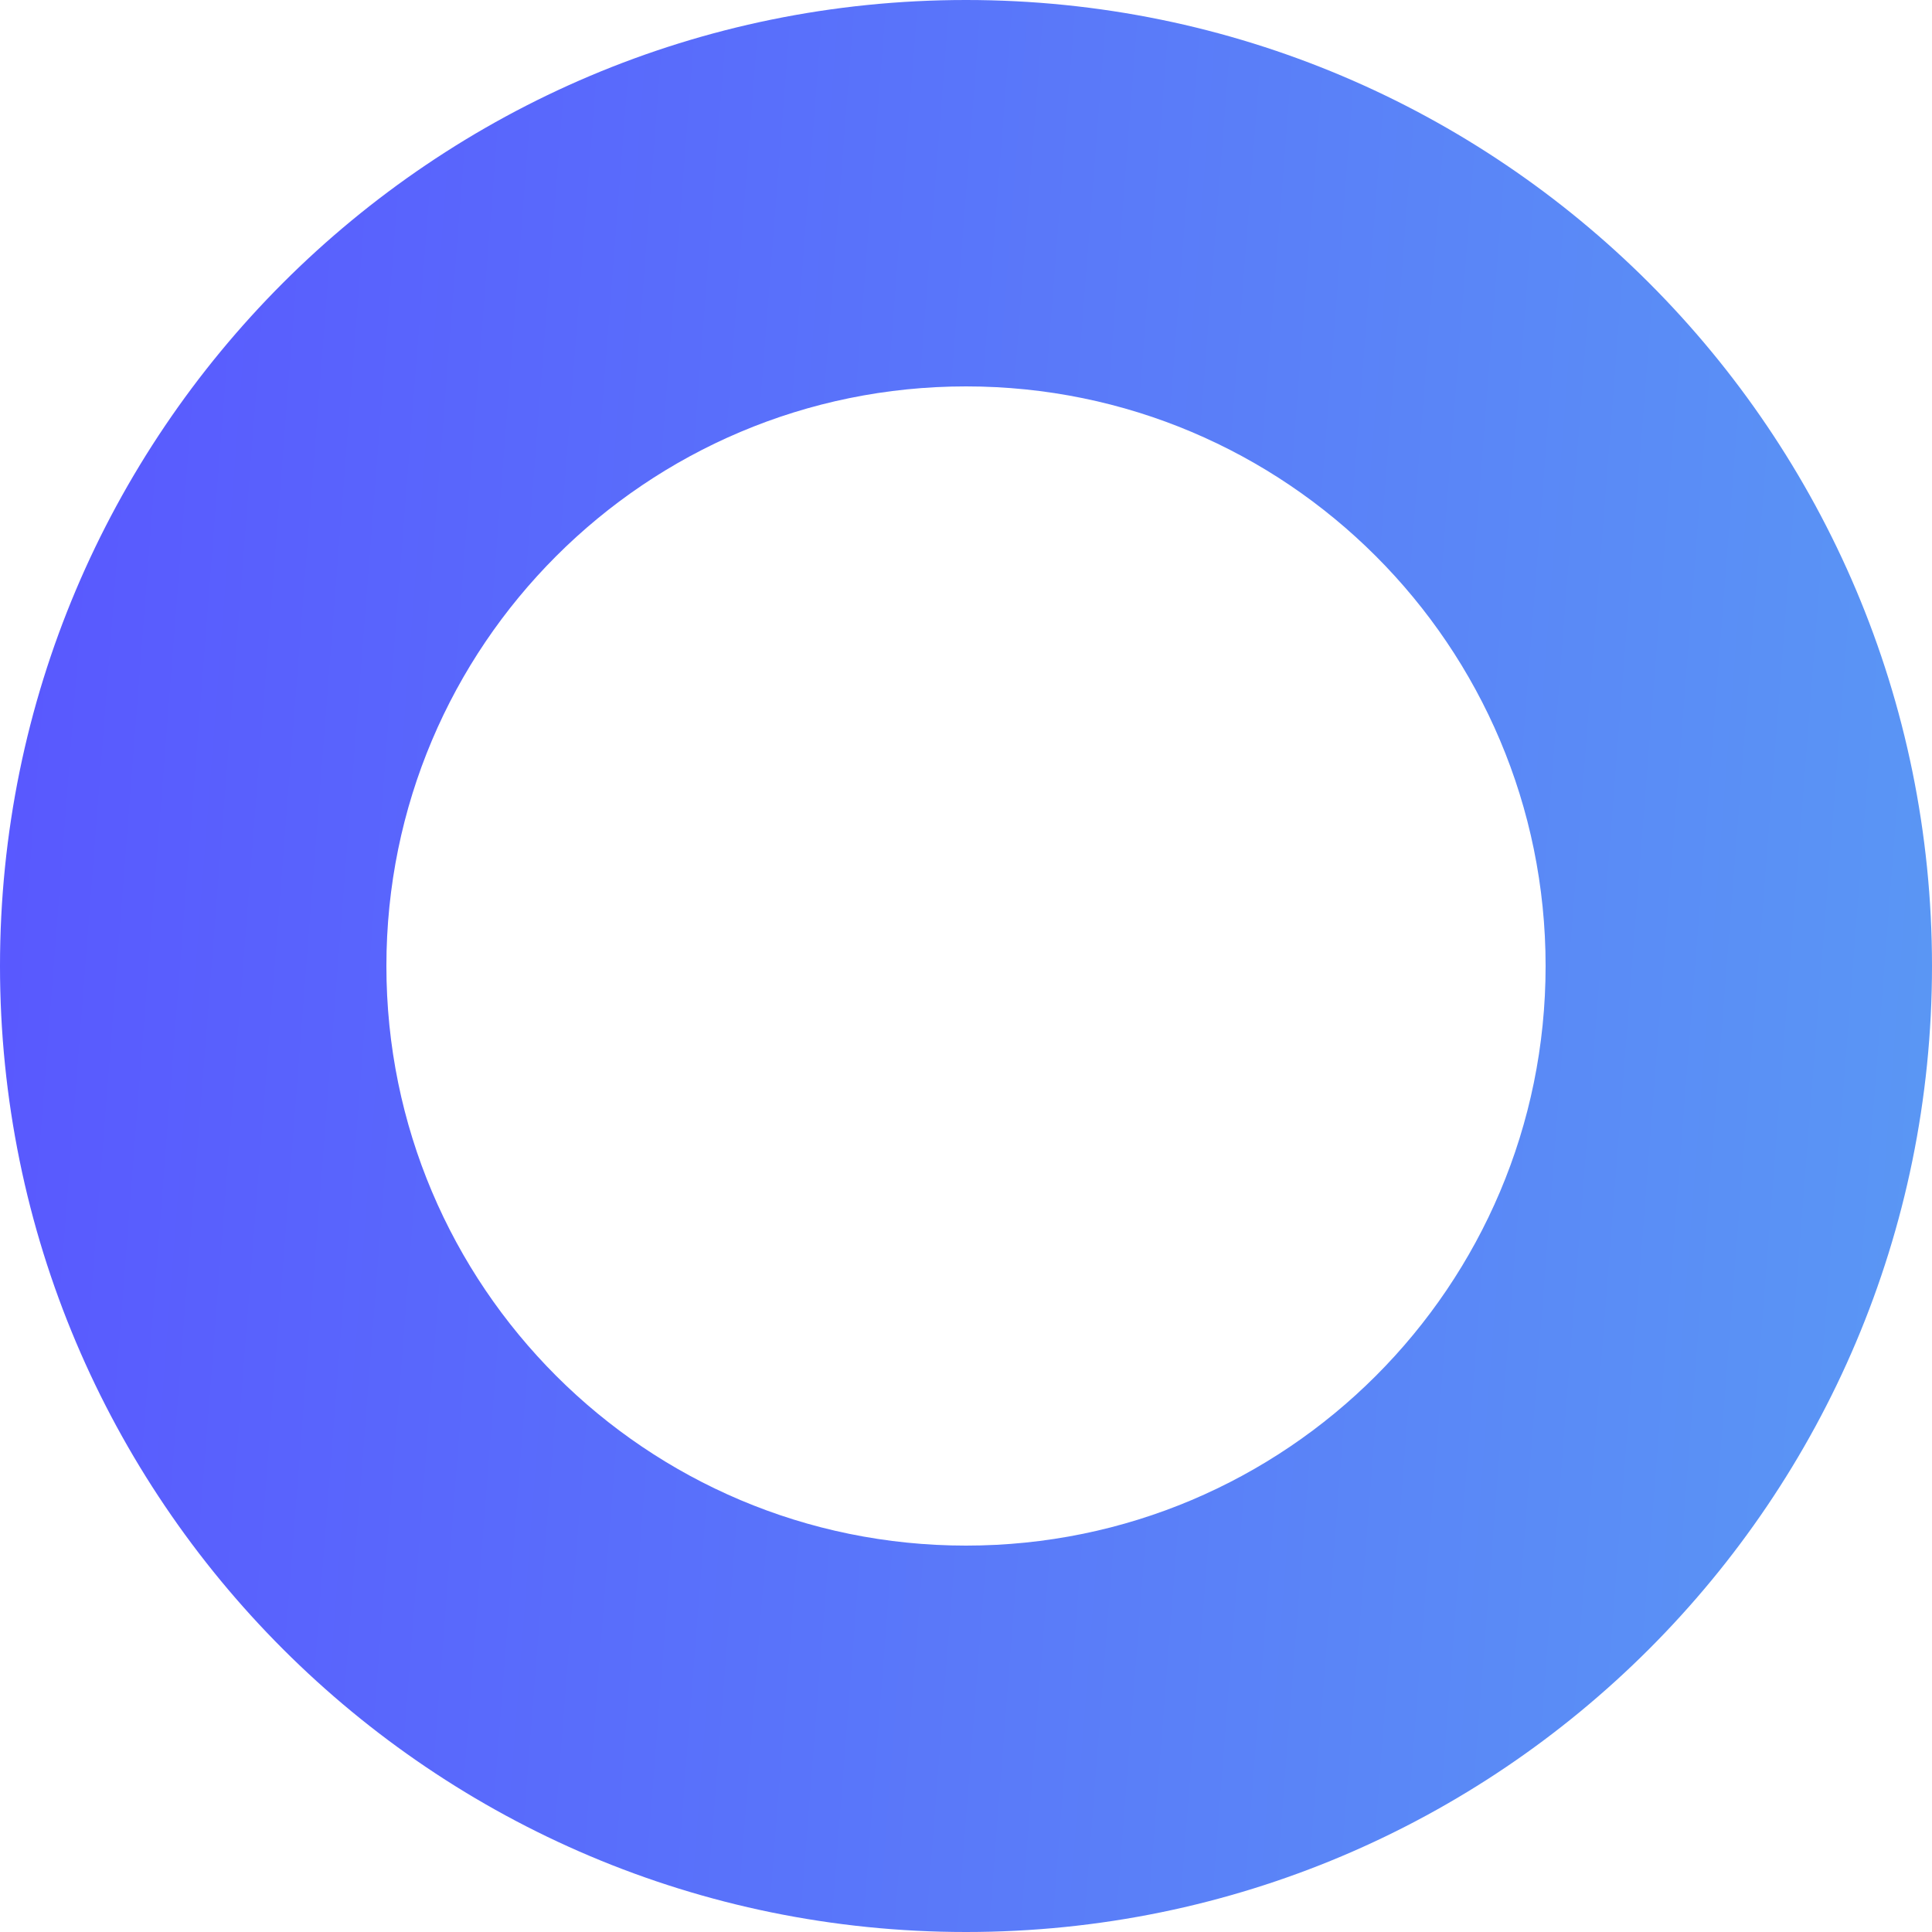 <svg width="20" height="20" viewBox="0 0 20 20" fill="none" xmlns="http://www.w3.org/2000/svg">
<path fill-rule="evenodd" clip-rule="evenodd" d="M10 20C15.523 20 20 15.523 20 10C20 4.477 15.523 0 10 0C4.477 0 0 4.477 0 10C0 15.523 4.477 20 10 20ZM10 16C13.314 16 16 13.314 16 10C16 6.686 13.314 4 10 4C6.686 4 4 6.686 4 10C4 13.314 6.686 16 10 16Z" fill="url(#paint0_linear)"/>
<defs>
<linearGradient id="paint0_linear" x1="-0.187" y1="0.714" x2="21.238" y2="2.379" gradientUnits="userSpaceOnUse">
<stop stop-color="#5956FF"/>
<stop offset="1" stop-color="#5A98F4"/>
</linearGradient>
</defs>
</svg>
